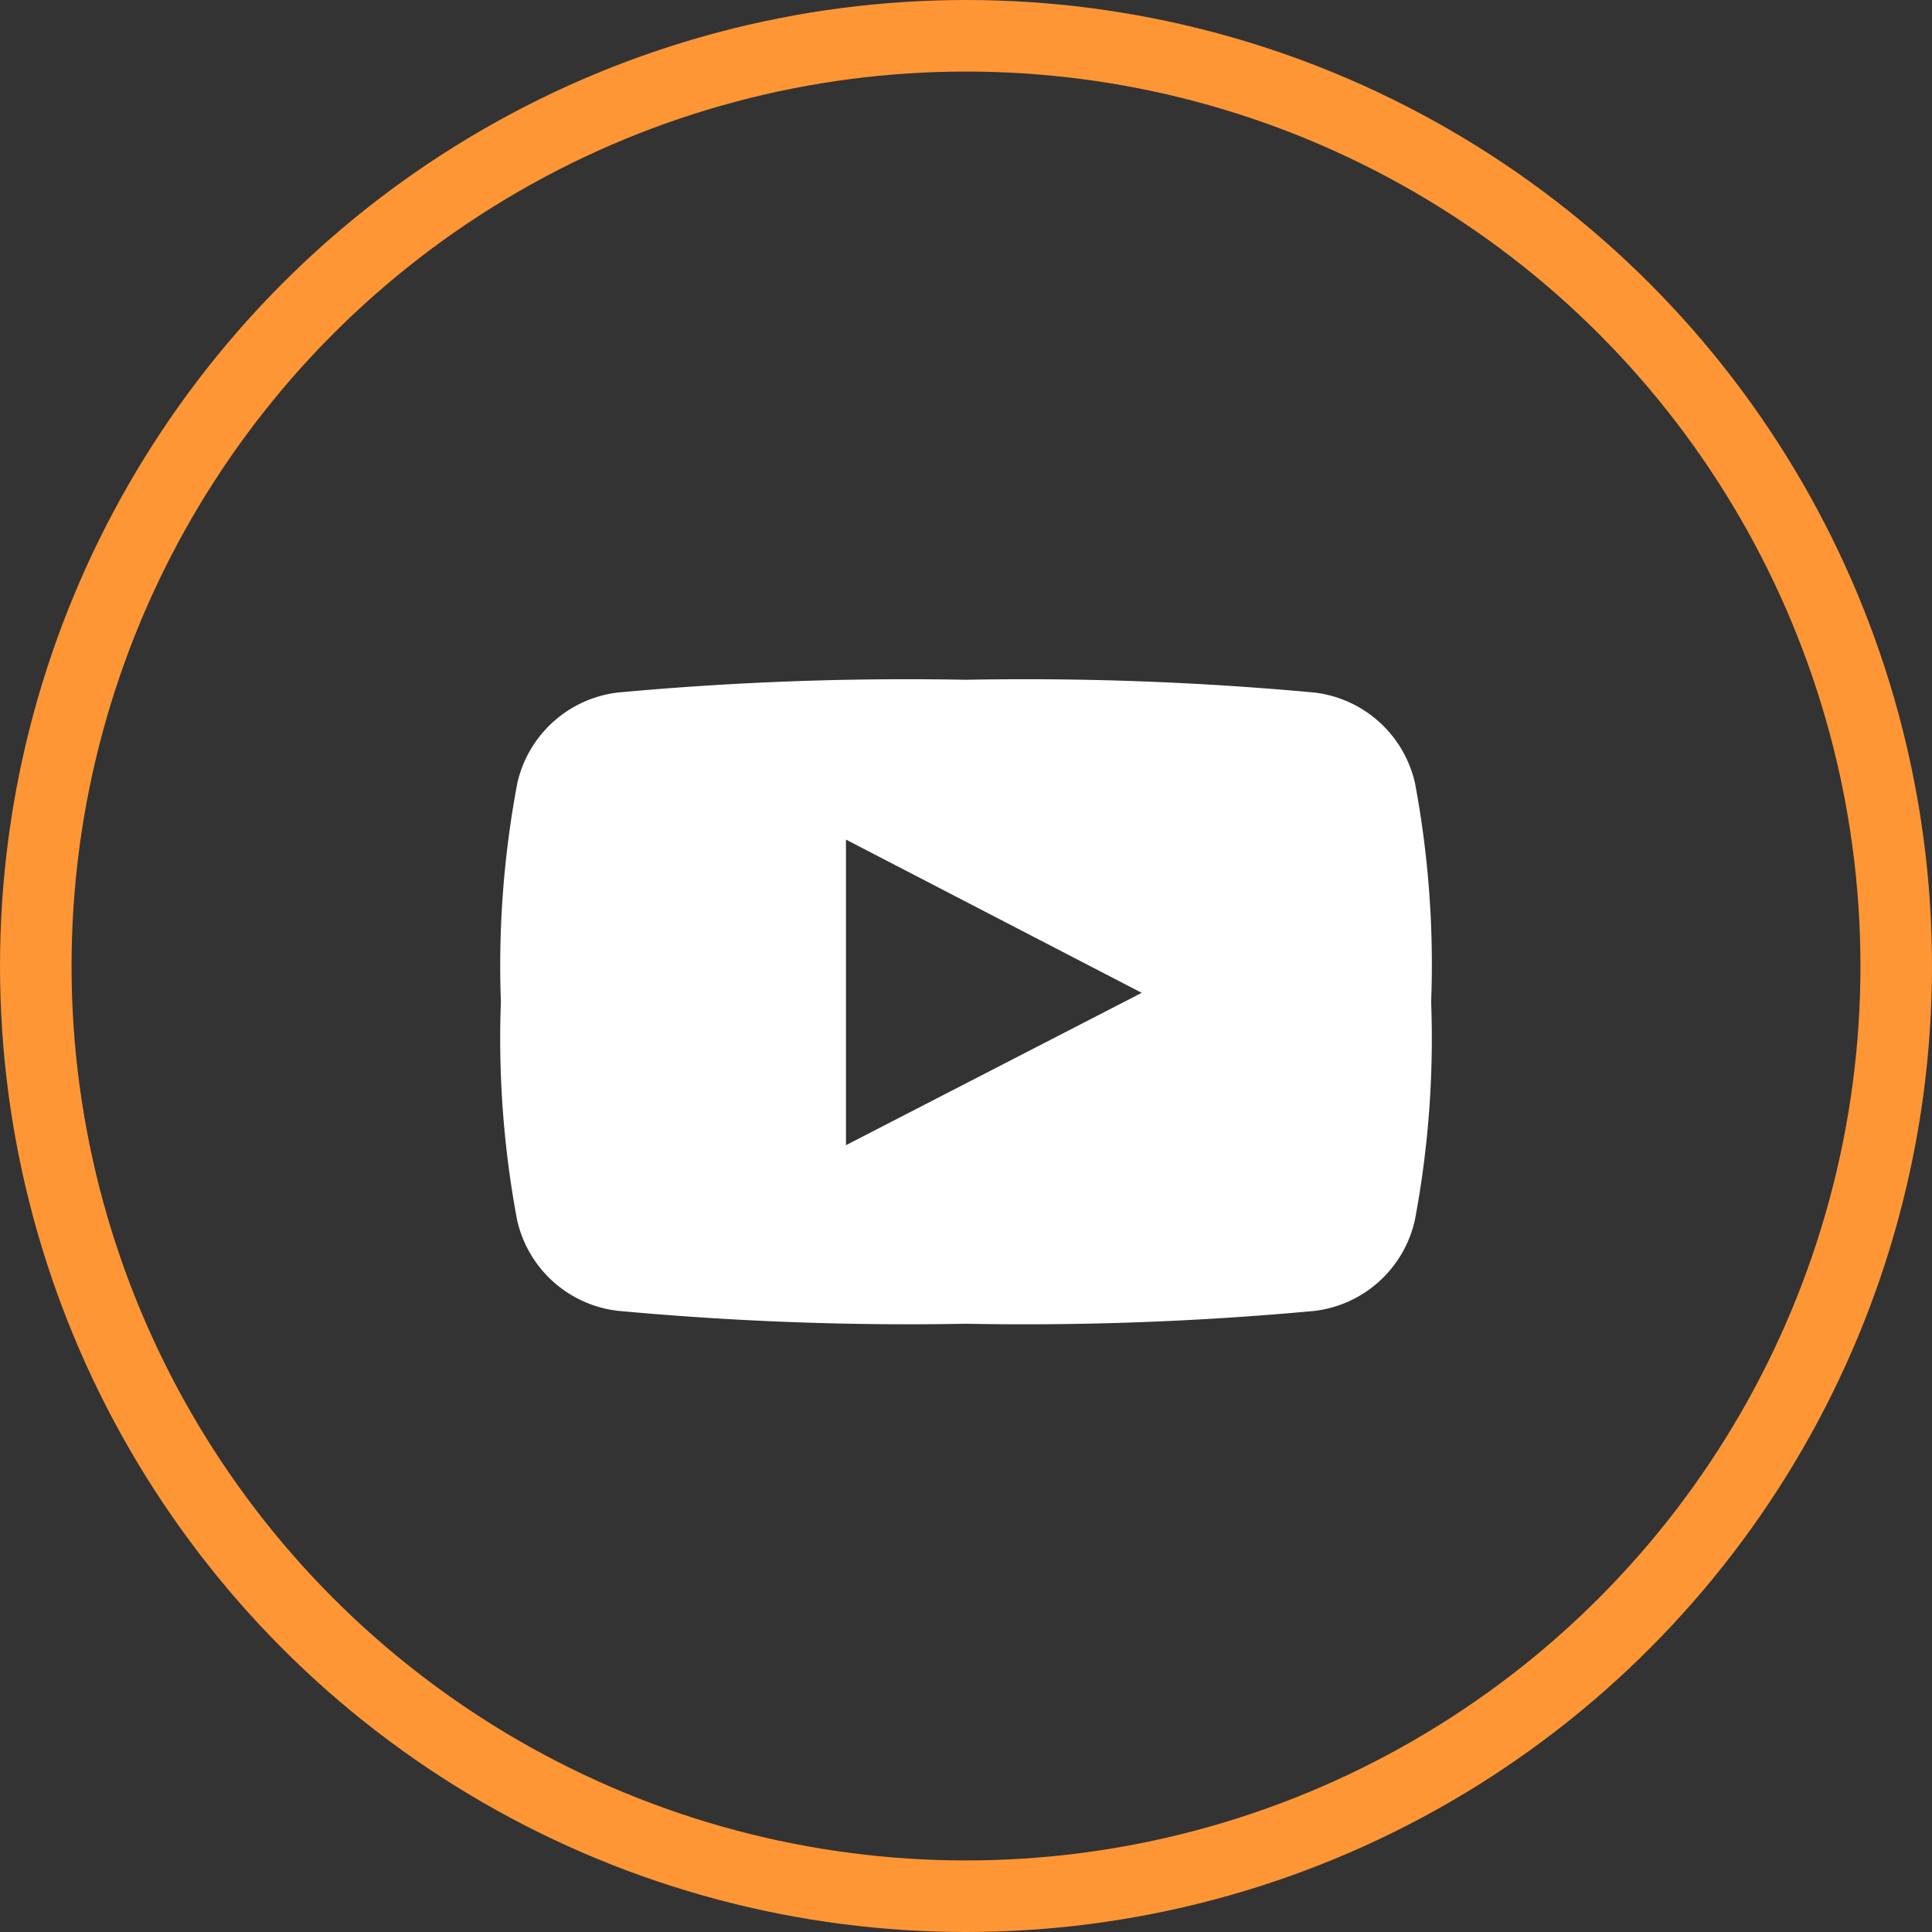 <svg xmlns="http://www.w3.org/2000/svg" width="54" height="54" viewBox="0 0 54 54">
  <rect x="0" y="0" width="54" height="54" fill="#333333" stroke="none"/>
  <g id="youtube" transform="translate(-893 -2048)">
    <circle id="ellipse" cx="26" cy="26" r="26" transform="translate(894 2049)" fill="none" stroke="#fe9635" stroke-width="2"/>
    <g id="icon" transform="translate(907 2063.087)">
      <g id="Group_1" data-name="Group 1">
        <path id="Path_1" data-name="Path 1" d="M25.551,6.808A3.277,3.277,0,0,0,22.74,4.27,87.945,87.945,0,0,0,13,3.913a87.96,87.96,0,0,0-9.737.357A3.277,3.277,0,0,0,.458,6.808,27.483,27.483,0,0,0,0,12.912a27.481,27.481,0,0,0,.453,6.1,3.274,3.274,0,0,0,2.81,2.538A87.815,87.815,0,0,0,13,21.912a87.8,87.8,0,0,0,9.736-.358,3.275,3.275,0,0,0,2.81-2.538,27.452,27.452,0,0,0,.455-6.1A27.48,27.48,0,0,0,25.551,6.808ZM9.645,16.921V8.38l8.266,4.283Z" fill="#fff"/>
      </g>
    </g>
  </g>
</svg>
